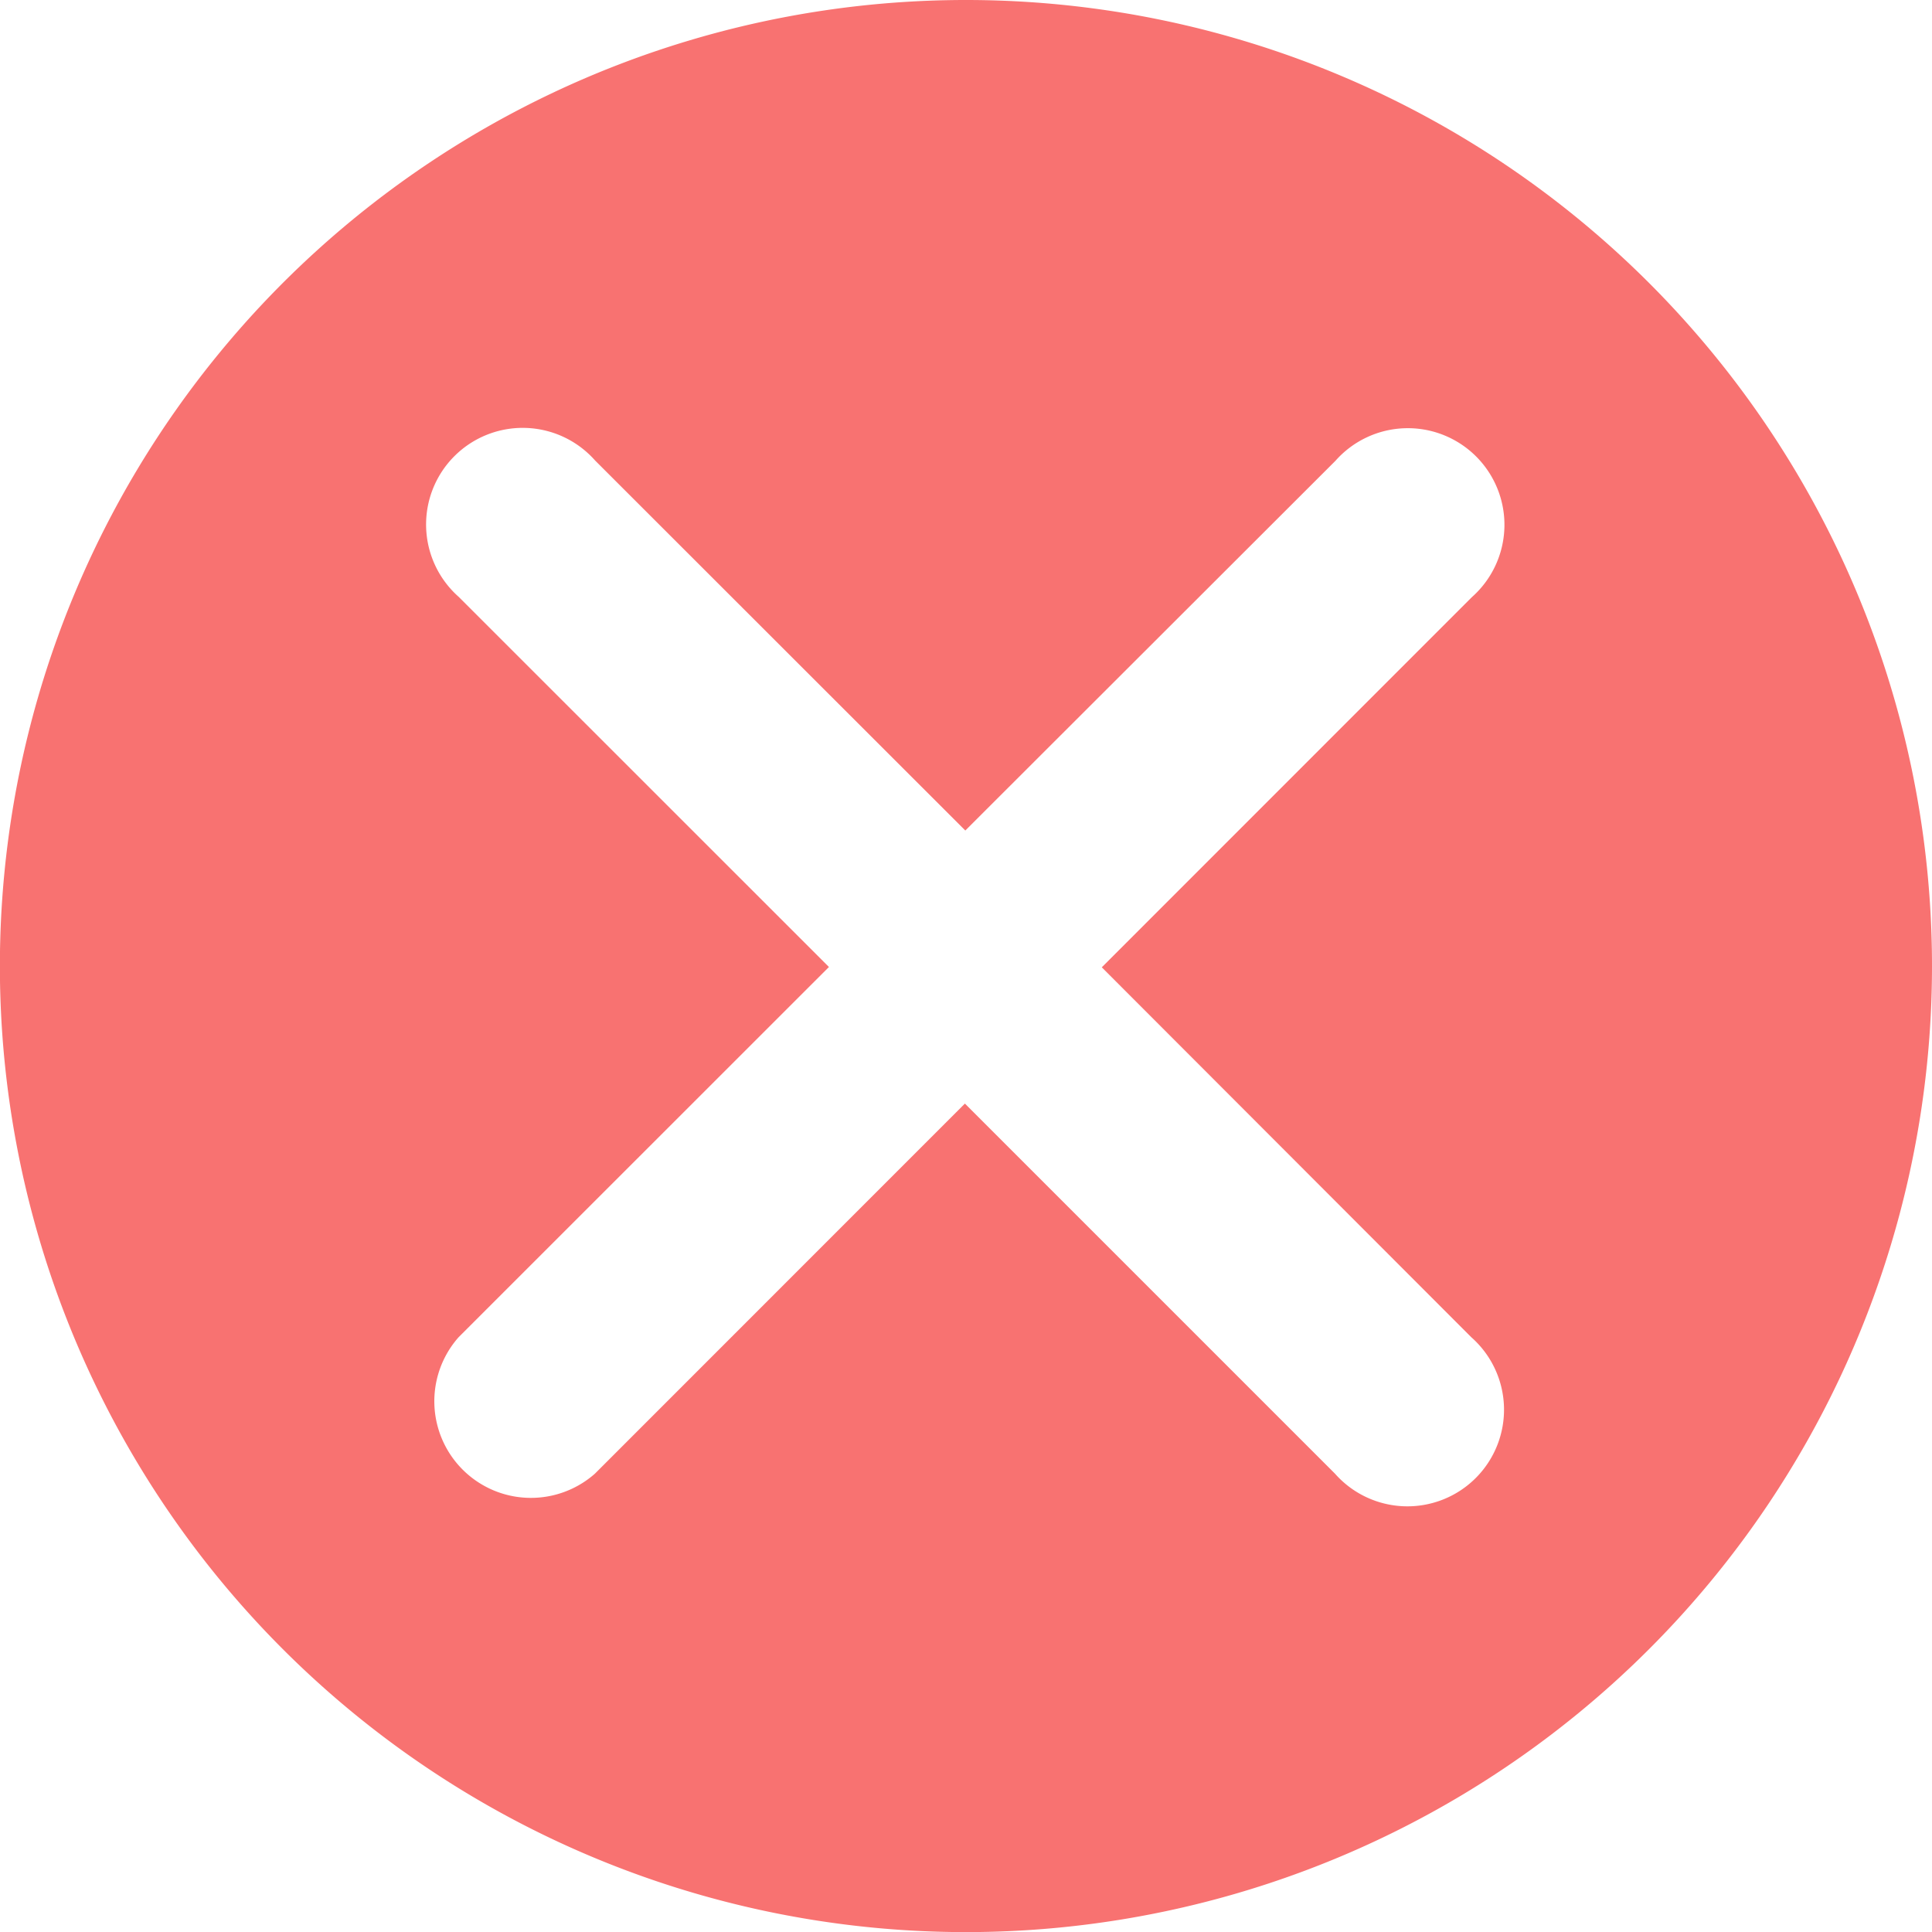 <svg xmlns="http://www.w3.org/2000/svg" width="18.417" height="18.417" viewBox="0 0 18.417 18.417">
  <path id="error-round-svgrepo-com" d="M19,11.575A9.209,9.209,0,1,1,9.792,2.366,9.209,9.209,0,0,1,19,11.575Zm-7.914.012,3.527-3.528a.921.921,0,1,0-1.3-1.3L9.785,10.283,6.256,6.756a.921.921,0,1,0-1.3,1.3l3.529,3.528L4.954,15.114a.921.921,0,0,0,1.3,1.3l3.527-3.528,3.528,3.528a.921.921,0,1,0,1.3-1.3Z" transform="translate(-0.583 -2.366)" fill="#f87271"/>
</svg>
